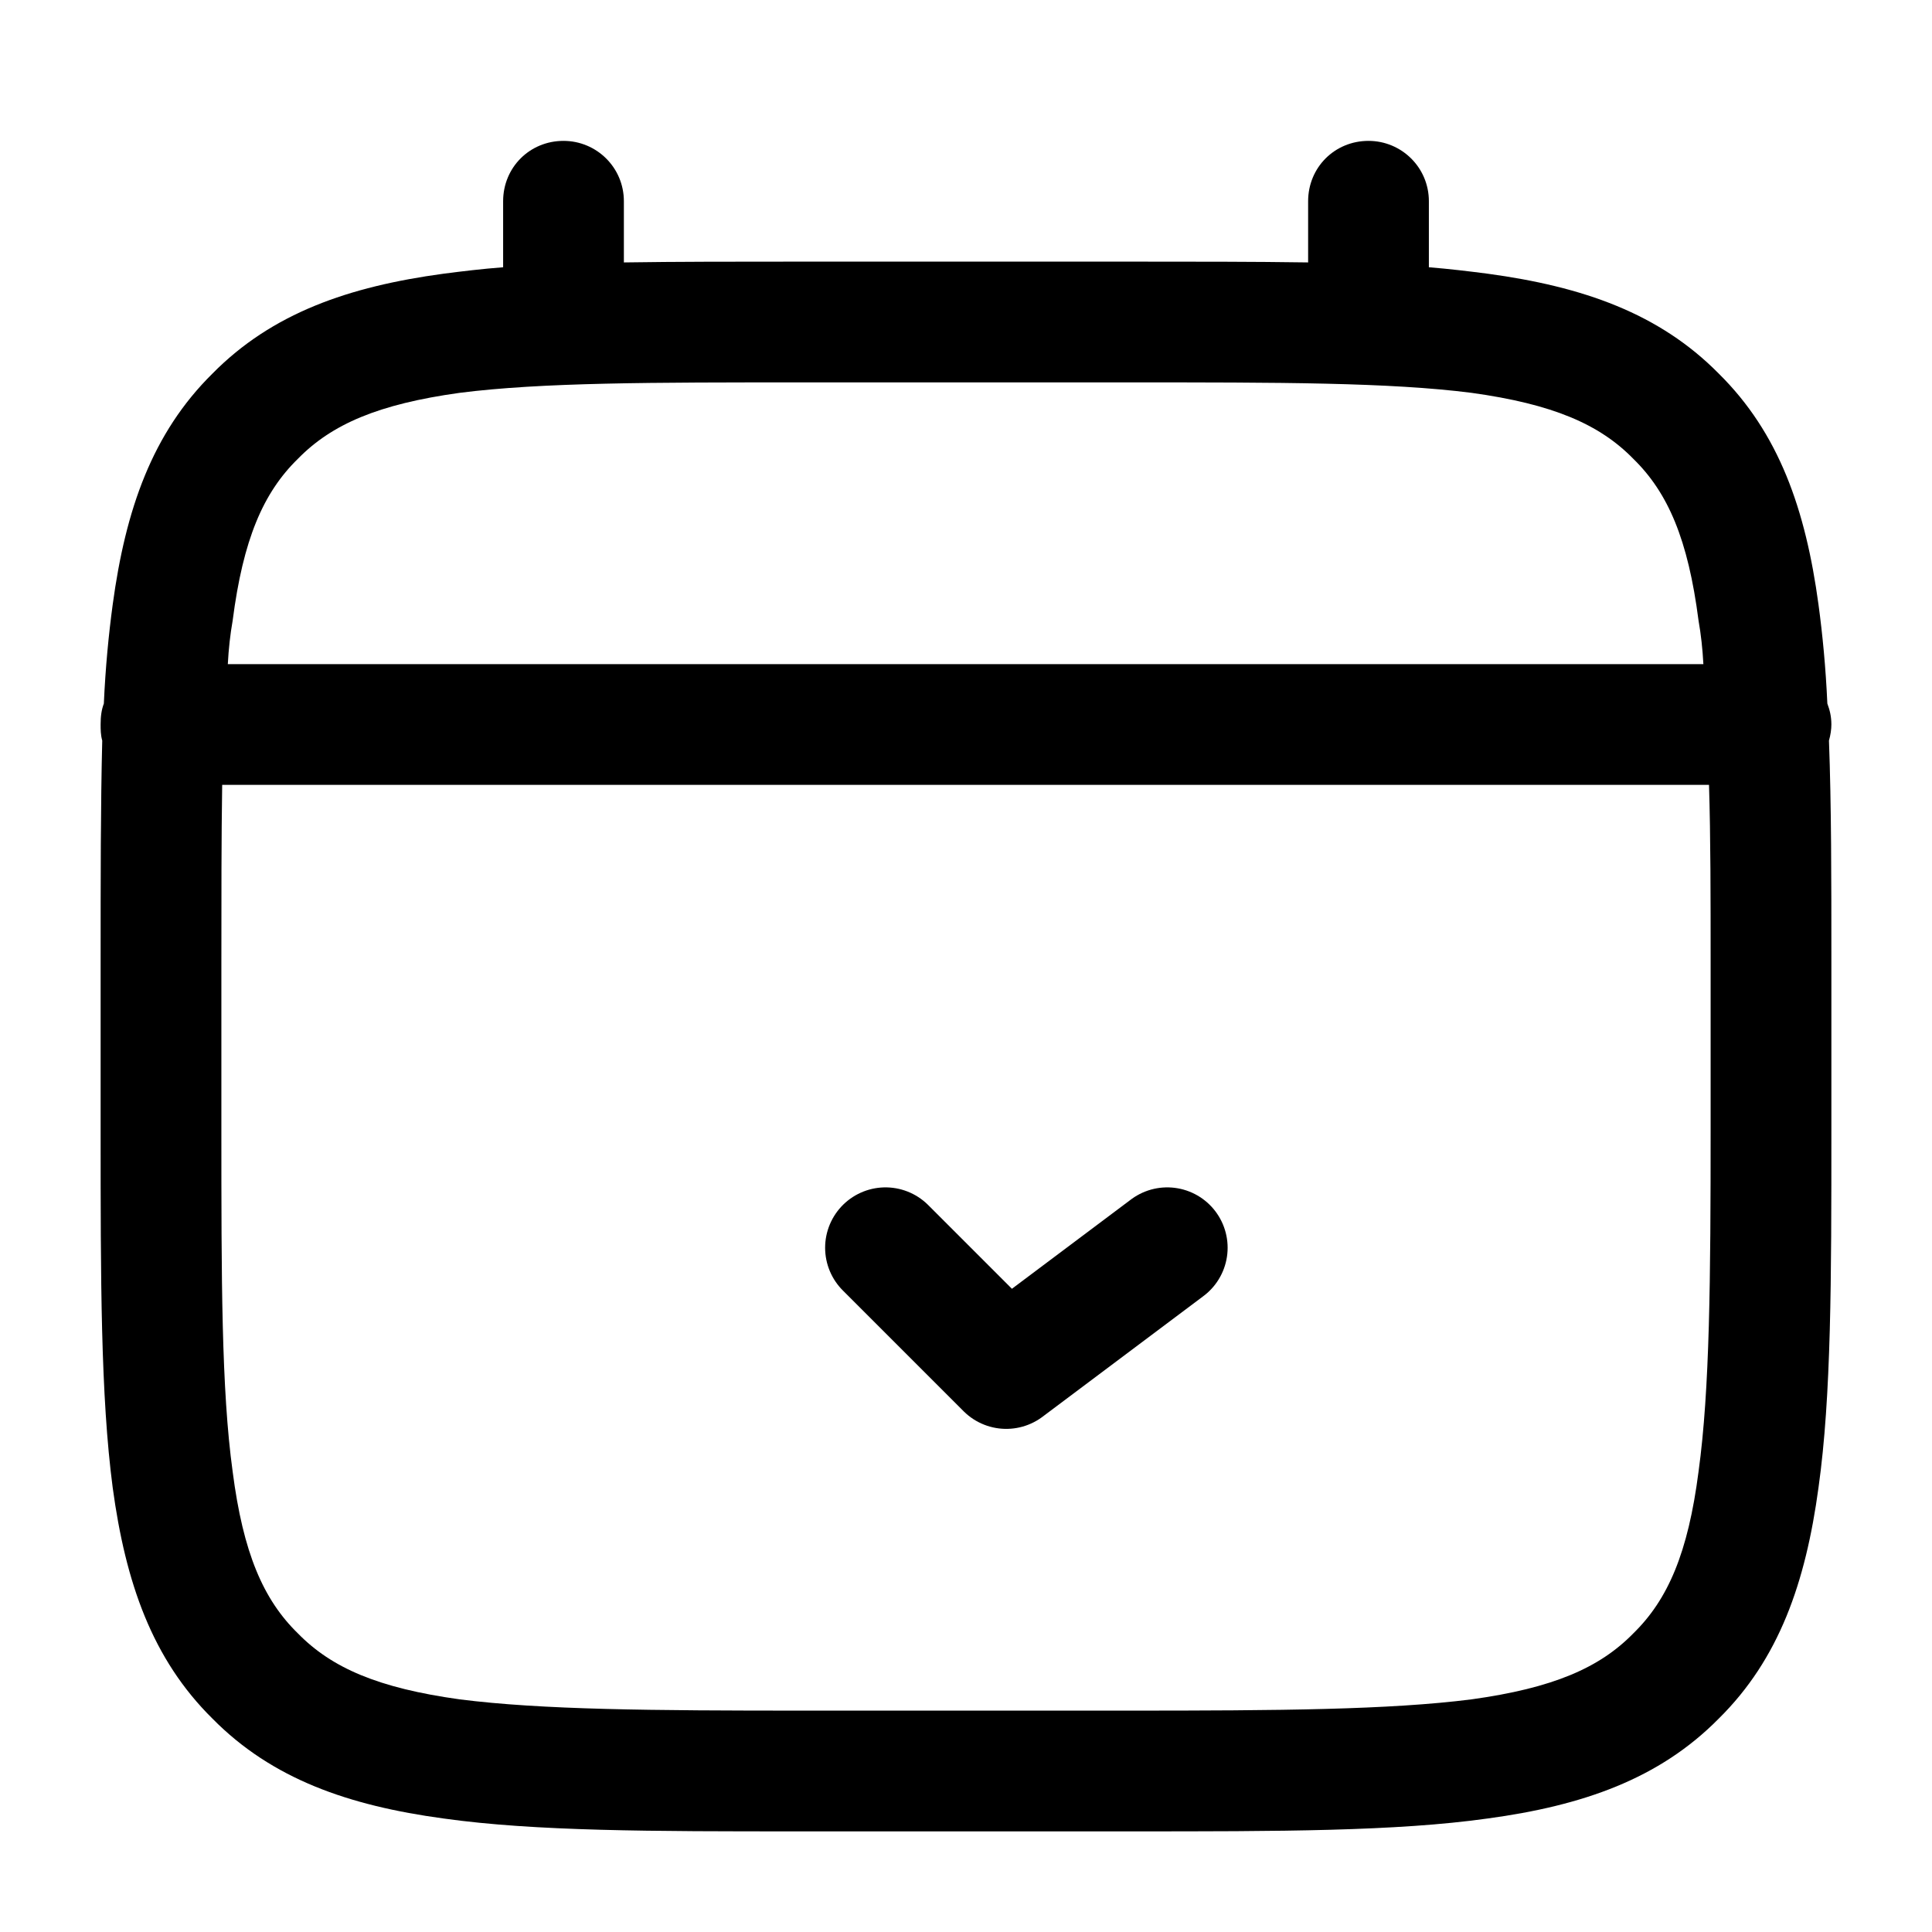 <svg width="24" height="24" viewBox="0 0 24 24" fill="none" xmlns="http://www.w3.org/2000/svg" xmlns:xlink="http://www.w3.org/1999/xlink">
	<desc>
			Created with Pixso.
	</desc>
	<defs>
		<clipPath id="clip1798_7673">
			<rect id="Outline / Time / Calendar Minimalistic" rx="5" width="24" height="24" fill="white" fill-opacity="0"/>
		</clipPath>
	</defs>
	<g clip-path="url(#clip1798_7673)">
		<path id="Vector" d="M7 1.75C7.41 1.75 7.75 2.08 7.75 2.5L7.75 3.26C8.41 3.25 9.14 3.25 9.94 3.25L14.05 3.25C14.85 3.25 15.58 3.25 16.25 3.26L16.25 2.5C16.25 2.08 16.58 1.75 17 1.75C17.41 1.75 17.75 2.08 17.75 2.5L17.75 3.32C18 3.34 18.25 3.37 18.48 3.4C19.66 3.56 20.61 3.89 21.35 4.64C22.1 5.38 22.43 6.33 22.59 7.51C22.64 7.88 22.68 8.29 22.7 8.74C22.73 8.82 22.75 8.9 22.75 9C22.75 9.06 22.74 9.13 22.72 9.2C22.75 10 22.75 10.91 22.75 11.94L22.75 14.05C22.75 15.89 22.75 17.34 22.59 18.48C22.43 19.66 22.1 20.61 21.35 21.35C20.61 22.1 19.66 22.43 18.48 22.59C17.34 22.75 15.89 22.75 14.05 22.75L9.94 22.75C8.1 22.75 6.65 22.75 5.51 22.59C4.33 22.43 3.38 22.1 2.64 21.35C1.89 20.61 1.56 19.66 1.4 18.48C1.25 17.34 1.25 15.89 1.25 14.05L1.25 11.94C1.25 10.91 1.25 10 1.27 9.2C1.25 9.13 1.25 9.06 1.25 9C1.25 8.9 1.26 8.82 1.29 8.74C1.31 8.29 1.35 7.88 1.4 7.51C1.56 6.33 1.89 5.38 2.64 4.64C3.38 3.89 4.33 3.56 5.51 3.4C5.74 3.37 5.99 3.34 6.25 3.32L6.25 2.5C6.25 2.08 6.58 1.75 7 1.75ZM2.76 9.75C2.75 10.4 2.75 11.14 2.75 12L2.75 14C2.75 15.9 2.75 17.26 2.89 18.28C3.02 19.29 3.27 19.87 3.7 20.29C4.12 20.72 4.7 20.97 5.71 21.11C6.73 21.24 8.09 21.25 10 21.25L14 21.25C15.9 21.25 17.26 21.24 18.28 21.11C19.29 20.97 19.87 20.72 20.29 20.29C20.72 19.87 20.97 19.29 21.1 18.28C21.24 17.26 21.25 15.9 21.25 14L21.25 12C21.25 11.14 21.25 10.4 21.23 9.75L2.76 9.75ZM21.16 8.25L2.83 8.25C2.84 8.06 2.86 7.88 2.89 7.71C3.02 6.7 3.27 6.12 3.7 5.7C4.12 5.27 4.7 5.02 5.71 4.88C6.73 4.75 8.09 4.75 10 4.75L14 4.75C15.9 4.75 17.26 4.75 18.28 4.88C19.29 5.02 19.87 5.27 20.29 5.7C20.72 6.12 20.97 6.7 21.1 7.71C21.13 7.88 21.15 8.06 21.16 8.25Z" fill="currentColor" fill-opacity="1" fill-rule="evenodd"/>
		<path id="Vector 725" d="M11 15.5L12.5 17L14.5 15.5" stroke="currentColor" stroke-opacity="1" stroke-width="1.5" stroke-linejoin="round" stroke-linecap="round"/>
	</g>
</svg>
